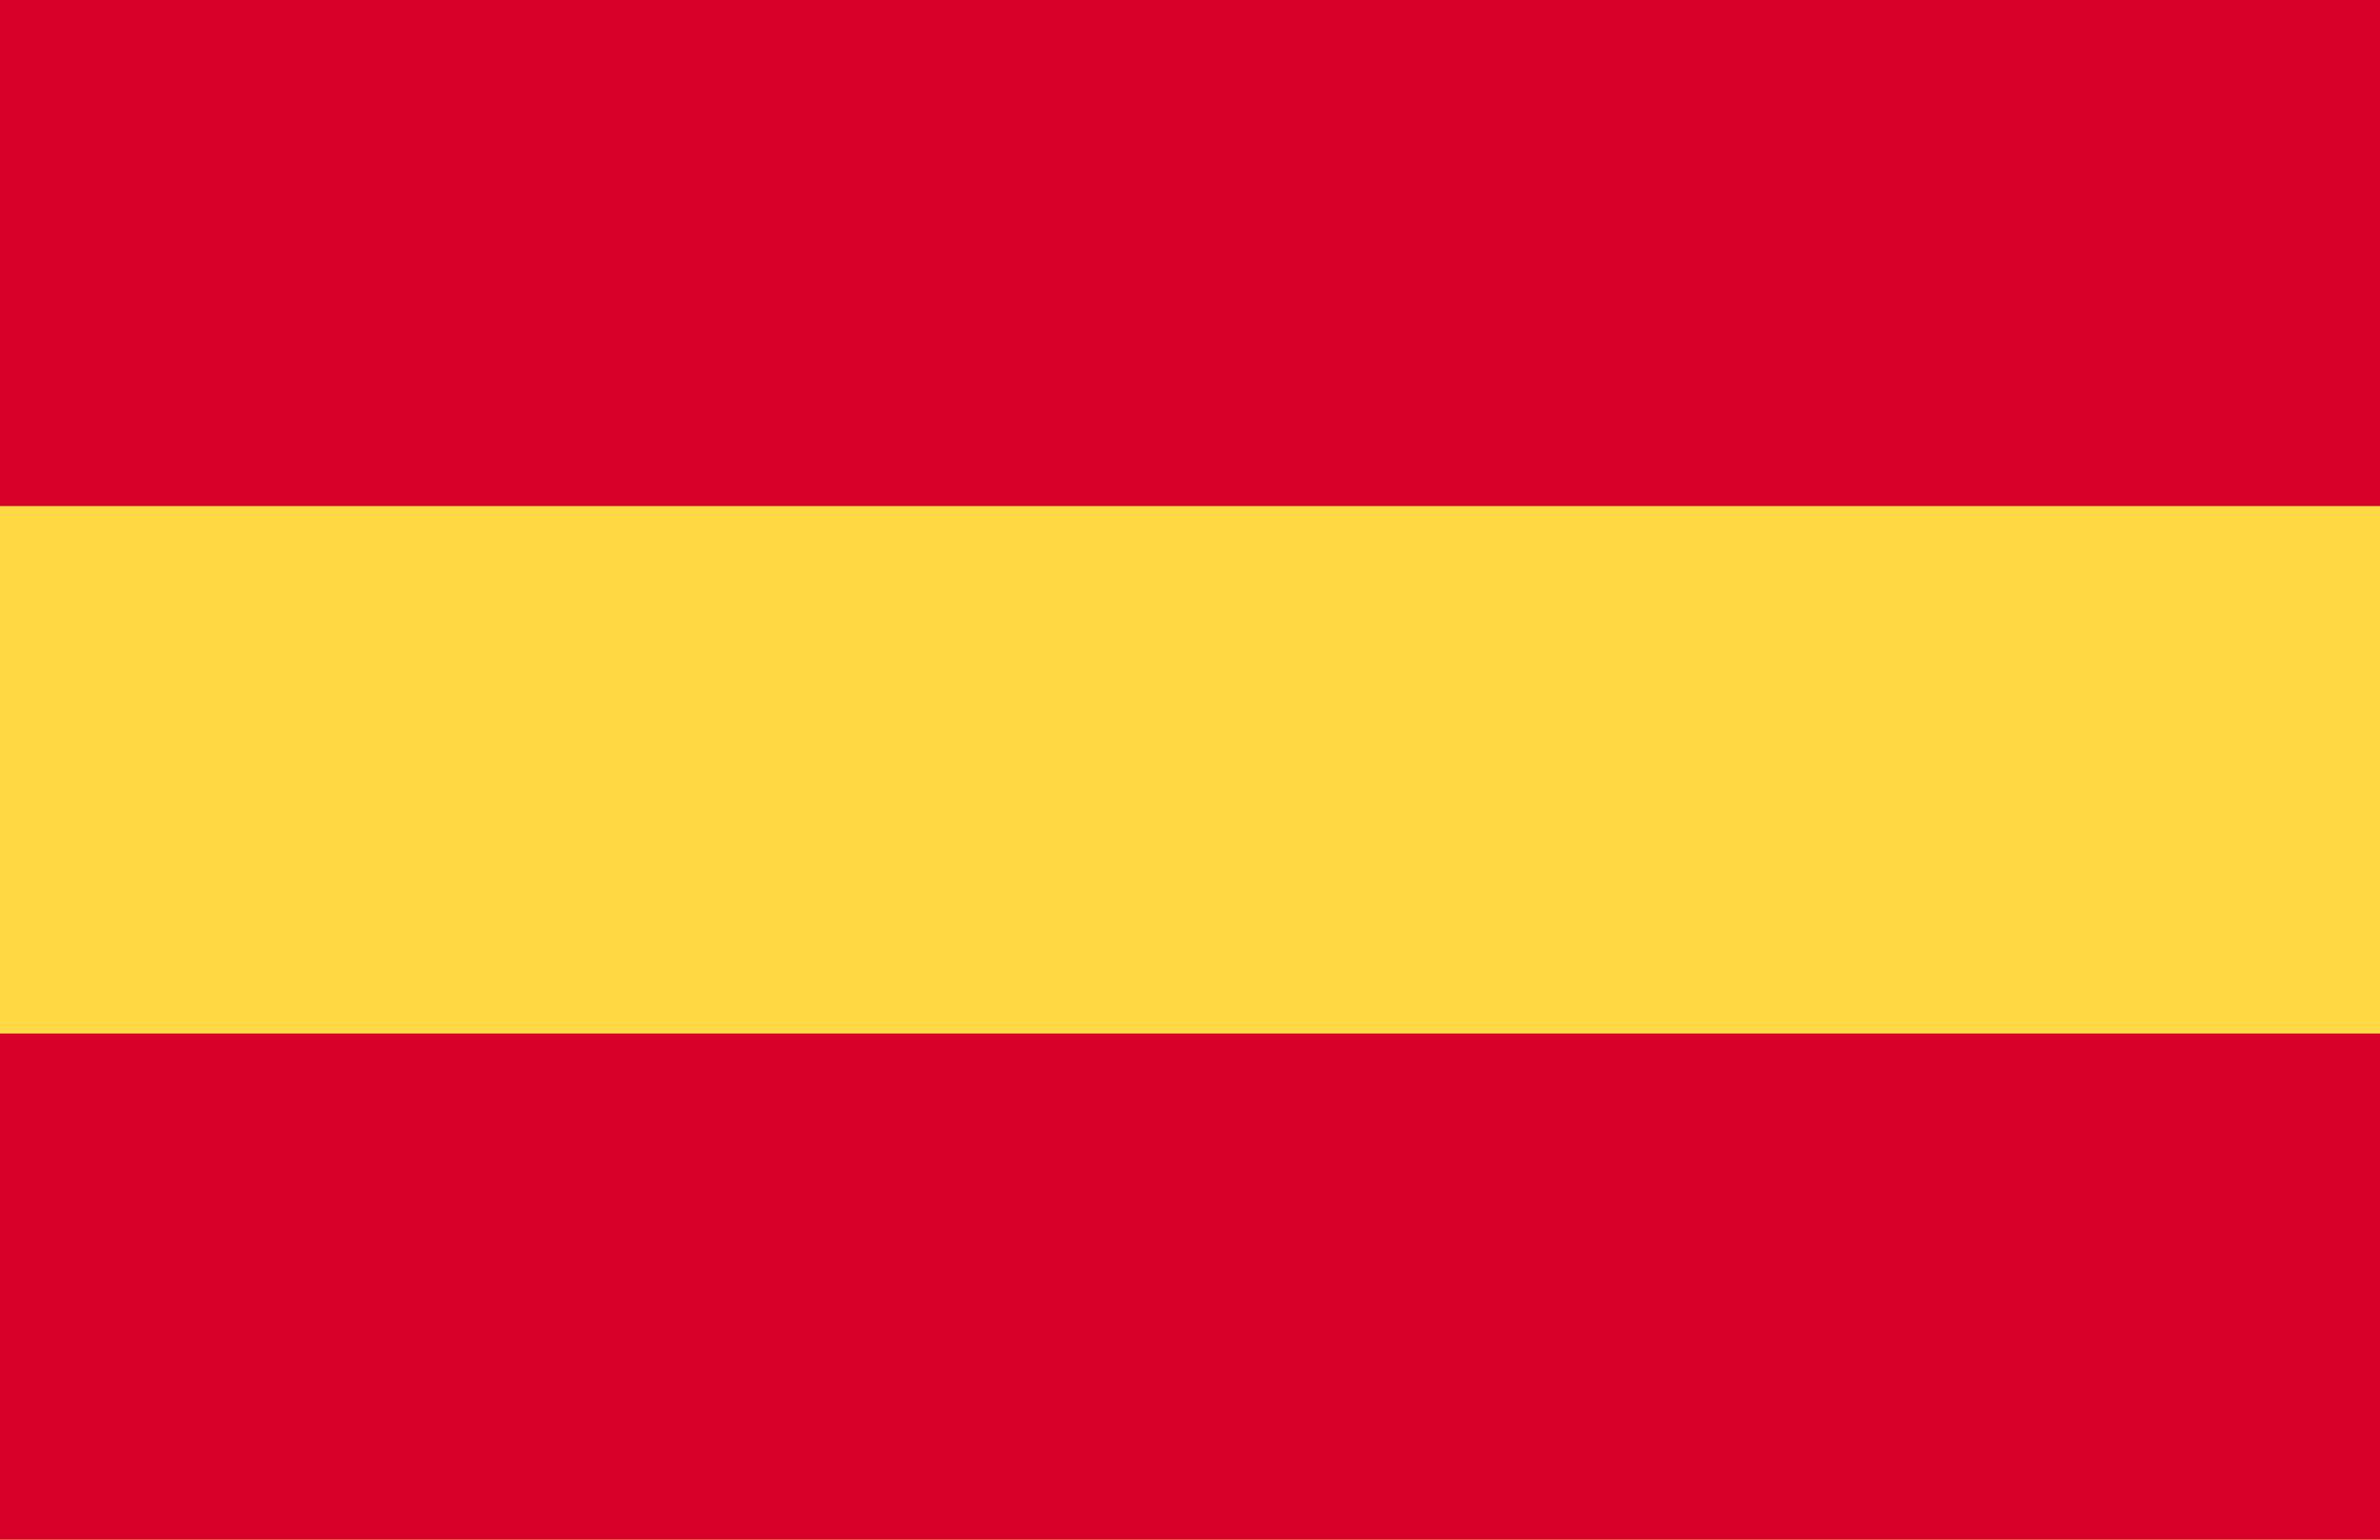 <svg xmlns="http://www.w3.org/2000/svg" width="34" height="22" viewBox="0 0 34 22">
  <g id="_044-spain" data-name="044-spain" transform="translate(0 -85.331)">
    <rect id="Rechteck_3203" data-name="Rechteck 3203" width="34" height="22" transform="translate(0 85.331)" fill="#ffda44"/>
    <g id="Gruppe_1391" data-name="Gruppe 1391" transform="translate(0 85.331)">
      <rect id="Rechteck_3204" data-name="Rechteck 3204" width="34" height="7.231" fill="#d80027"/>
      <rect id="Rechteck_3205" data-name="Rechteck 3205" width="34" height="7.231" transform="translate(0 14.768)" fill="#d80027"/>
    </g>
  </g>
</svg>
